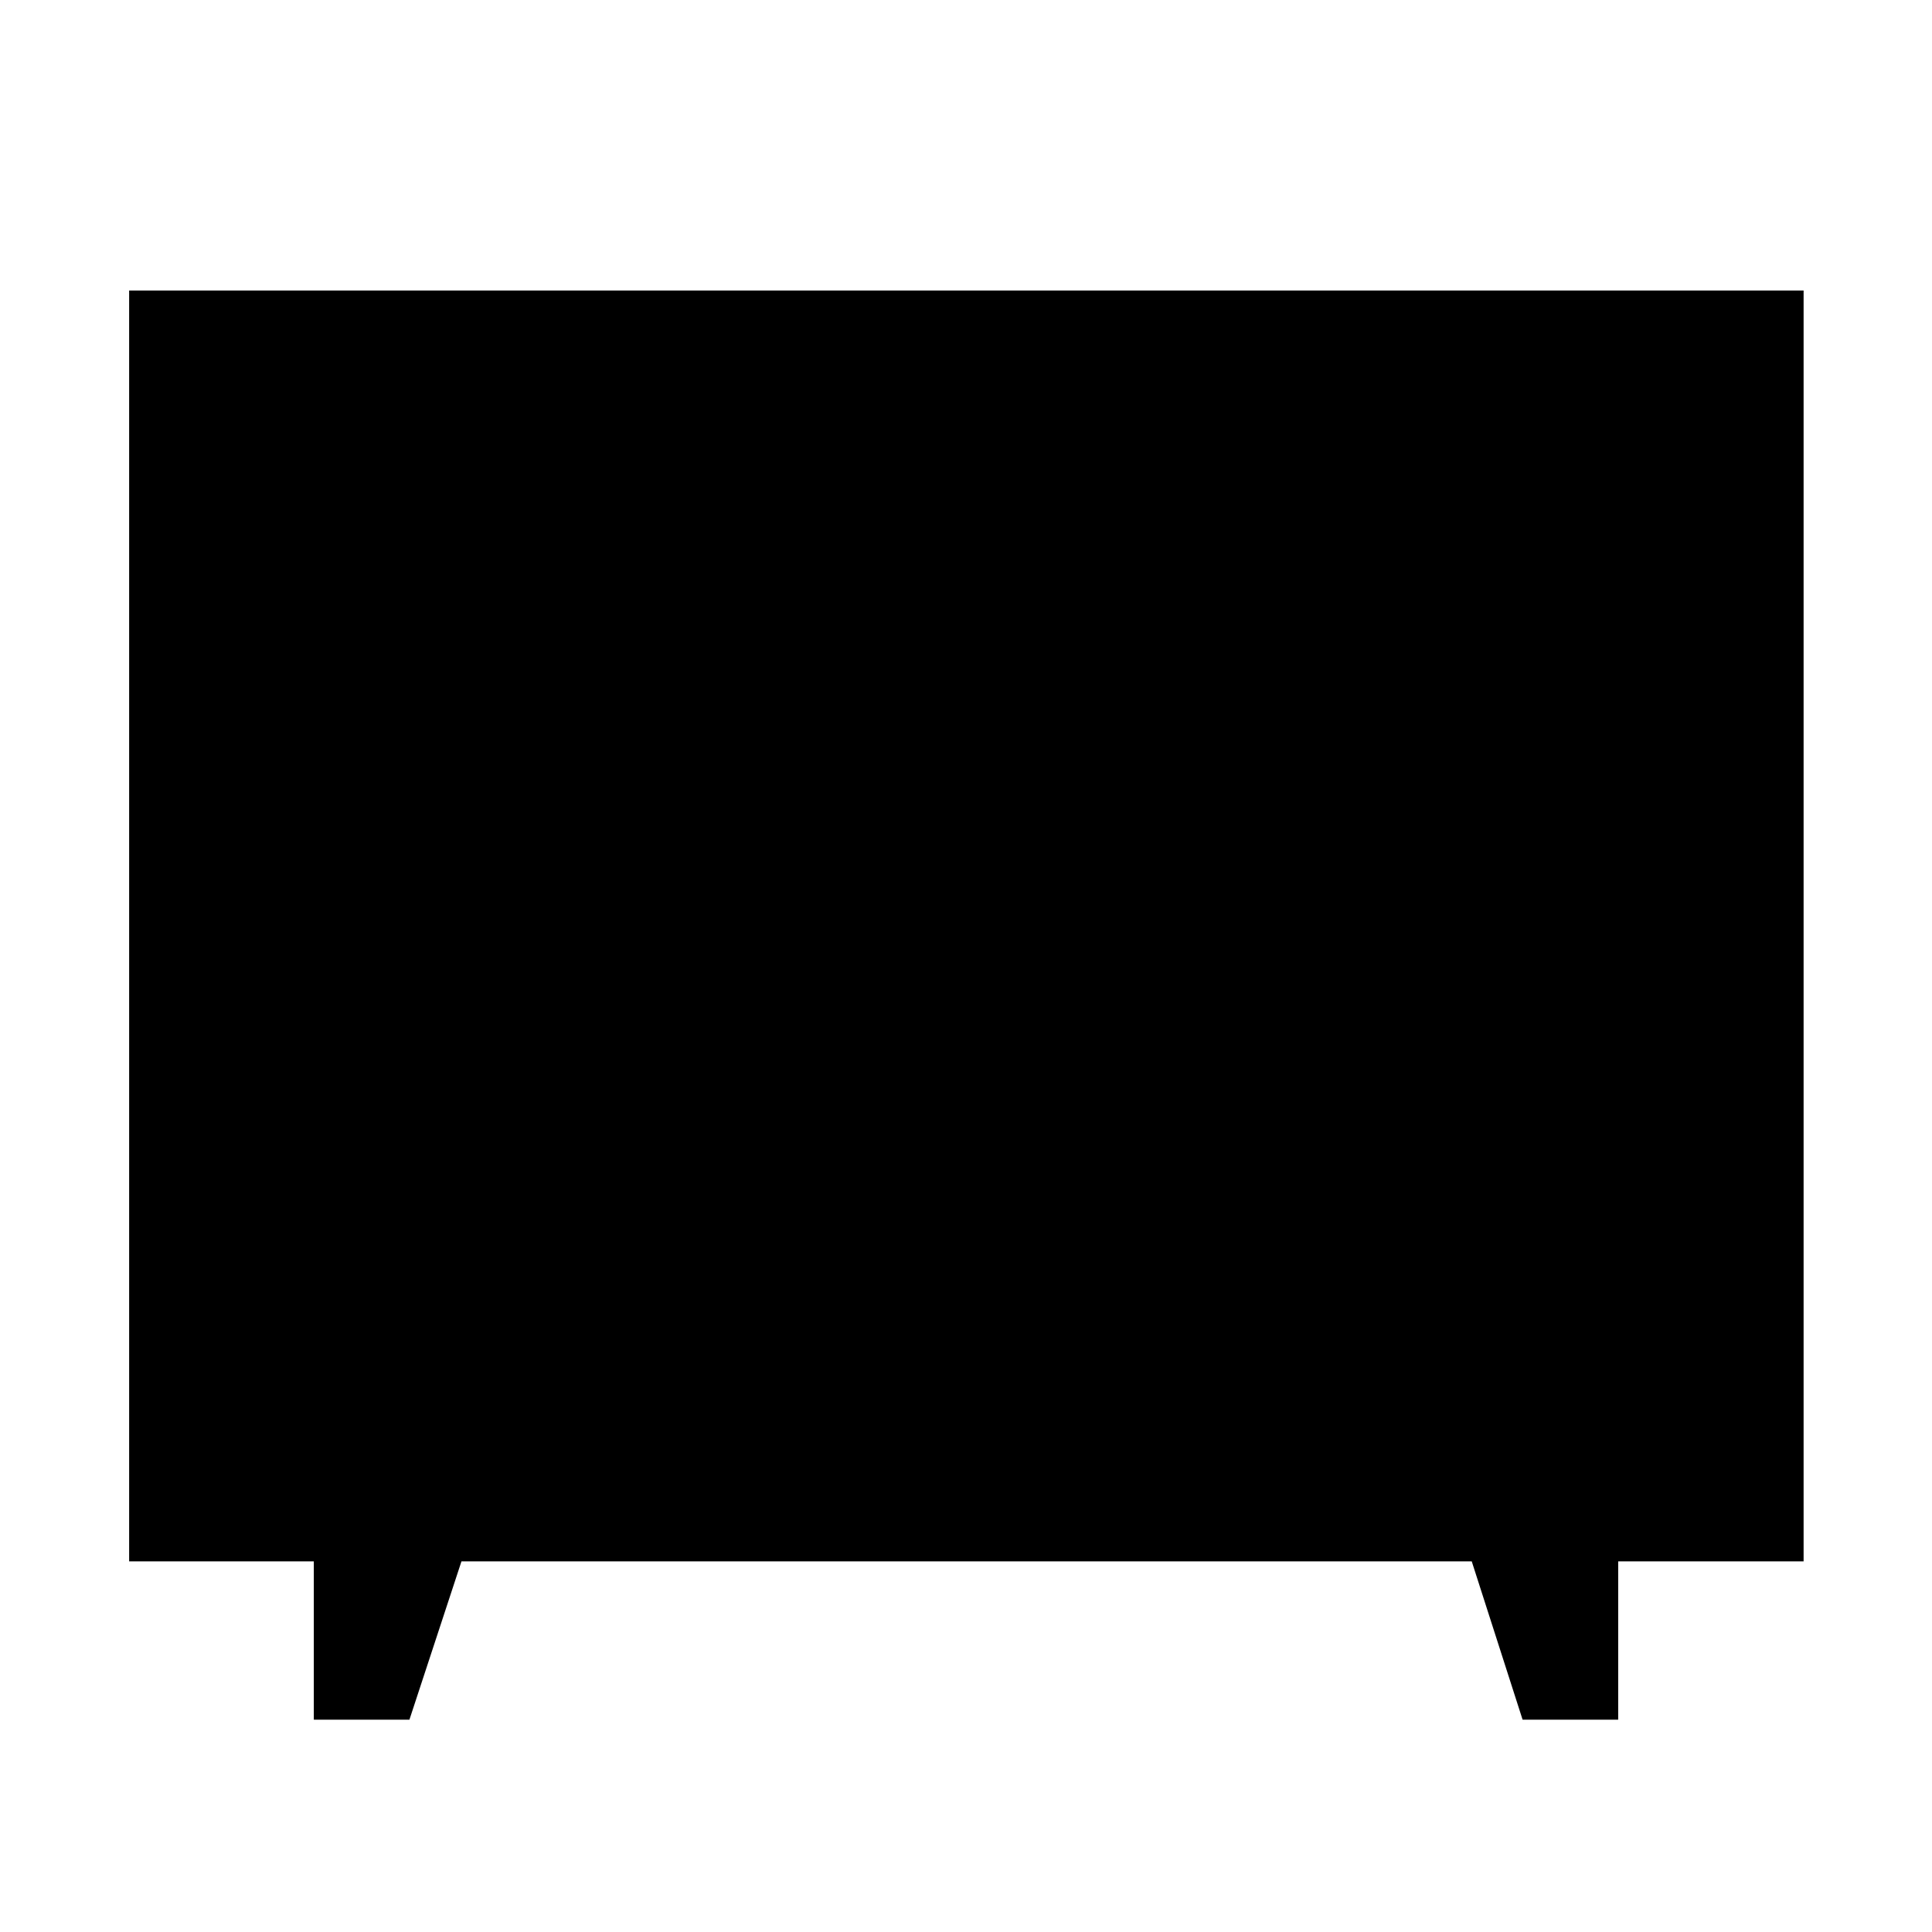 <svg xmlns="http://www.w3.org/2000/svg" height="40" viewBox="0 -960 960 960" width="40"><path d="M155.93-105.49v-78.68H64.17v-631.47H896.2v631.47h-92.13v78.68h-47.5l-25.27-78.68h-502l-25.86 78.68h-47.51Z"/></svg>